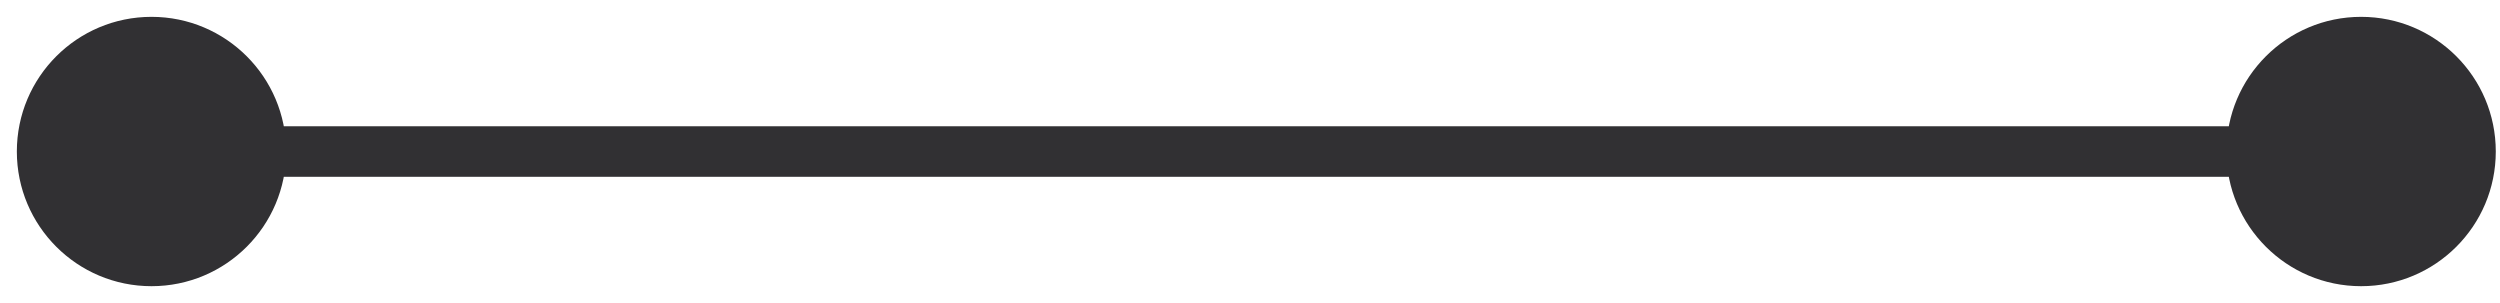 <svg width="99" height="12" viewBox="0 0 99 12" fill="none" xmlns="http://www.w3.org/2000/svg">
<path d="M0.667 6C0.667 8.946 3.054 11.333 6 11.333C8.946 11.333 11.333 8.946 11.333 6C11.333 3.054 8.946 0.667 6 0.667C3.054 0.667 0.667 3.054 0.667 6ZM88.167 6C88.167 8.946 90.555 11.333 93.5 11.333C96.445 11.333 98.833 8.946 98.833 6C98.833 3.054 96.445 0.667 93.5 0.667C90.555 0.667 88.167 3.054 88.167 6ZM6 7H93.5V5H6V7Z" fill="#313033"/>
</svg>
